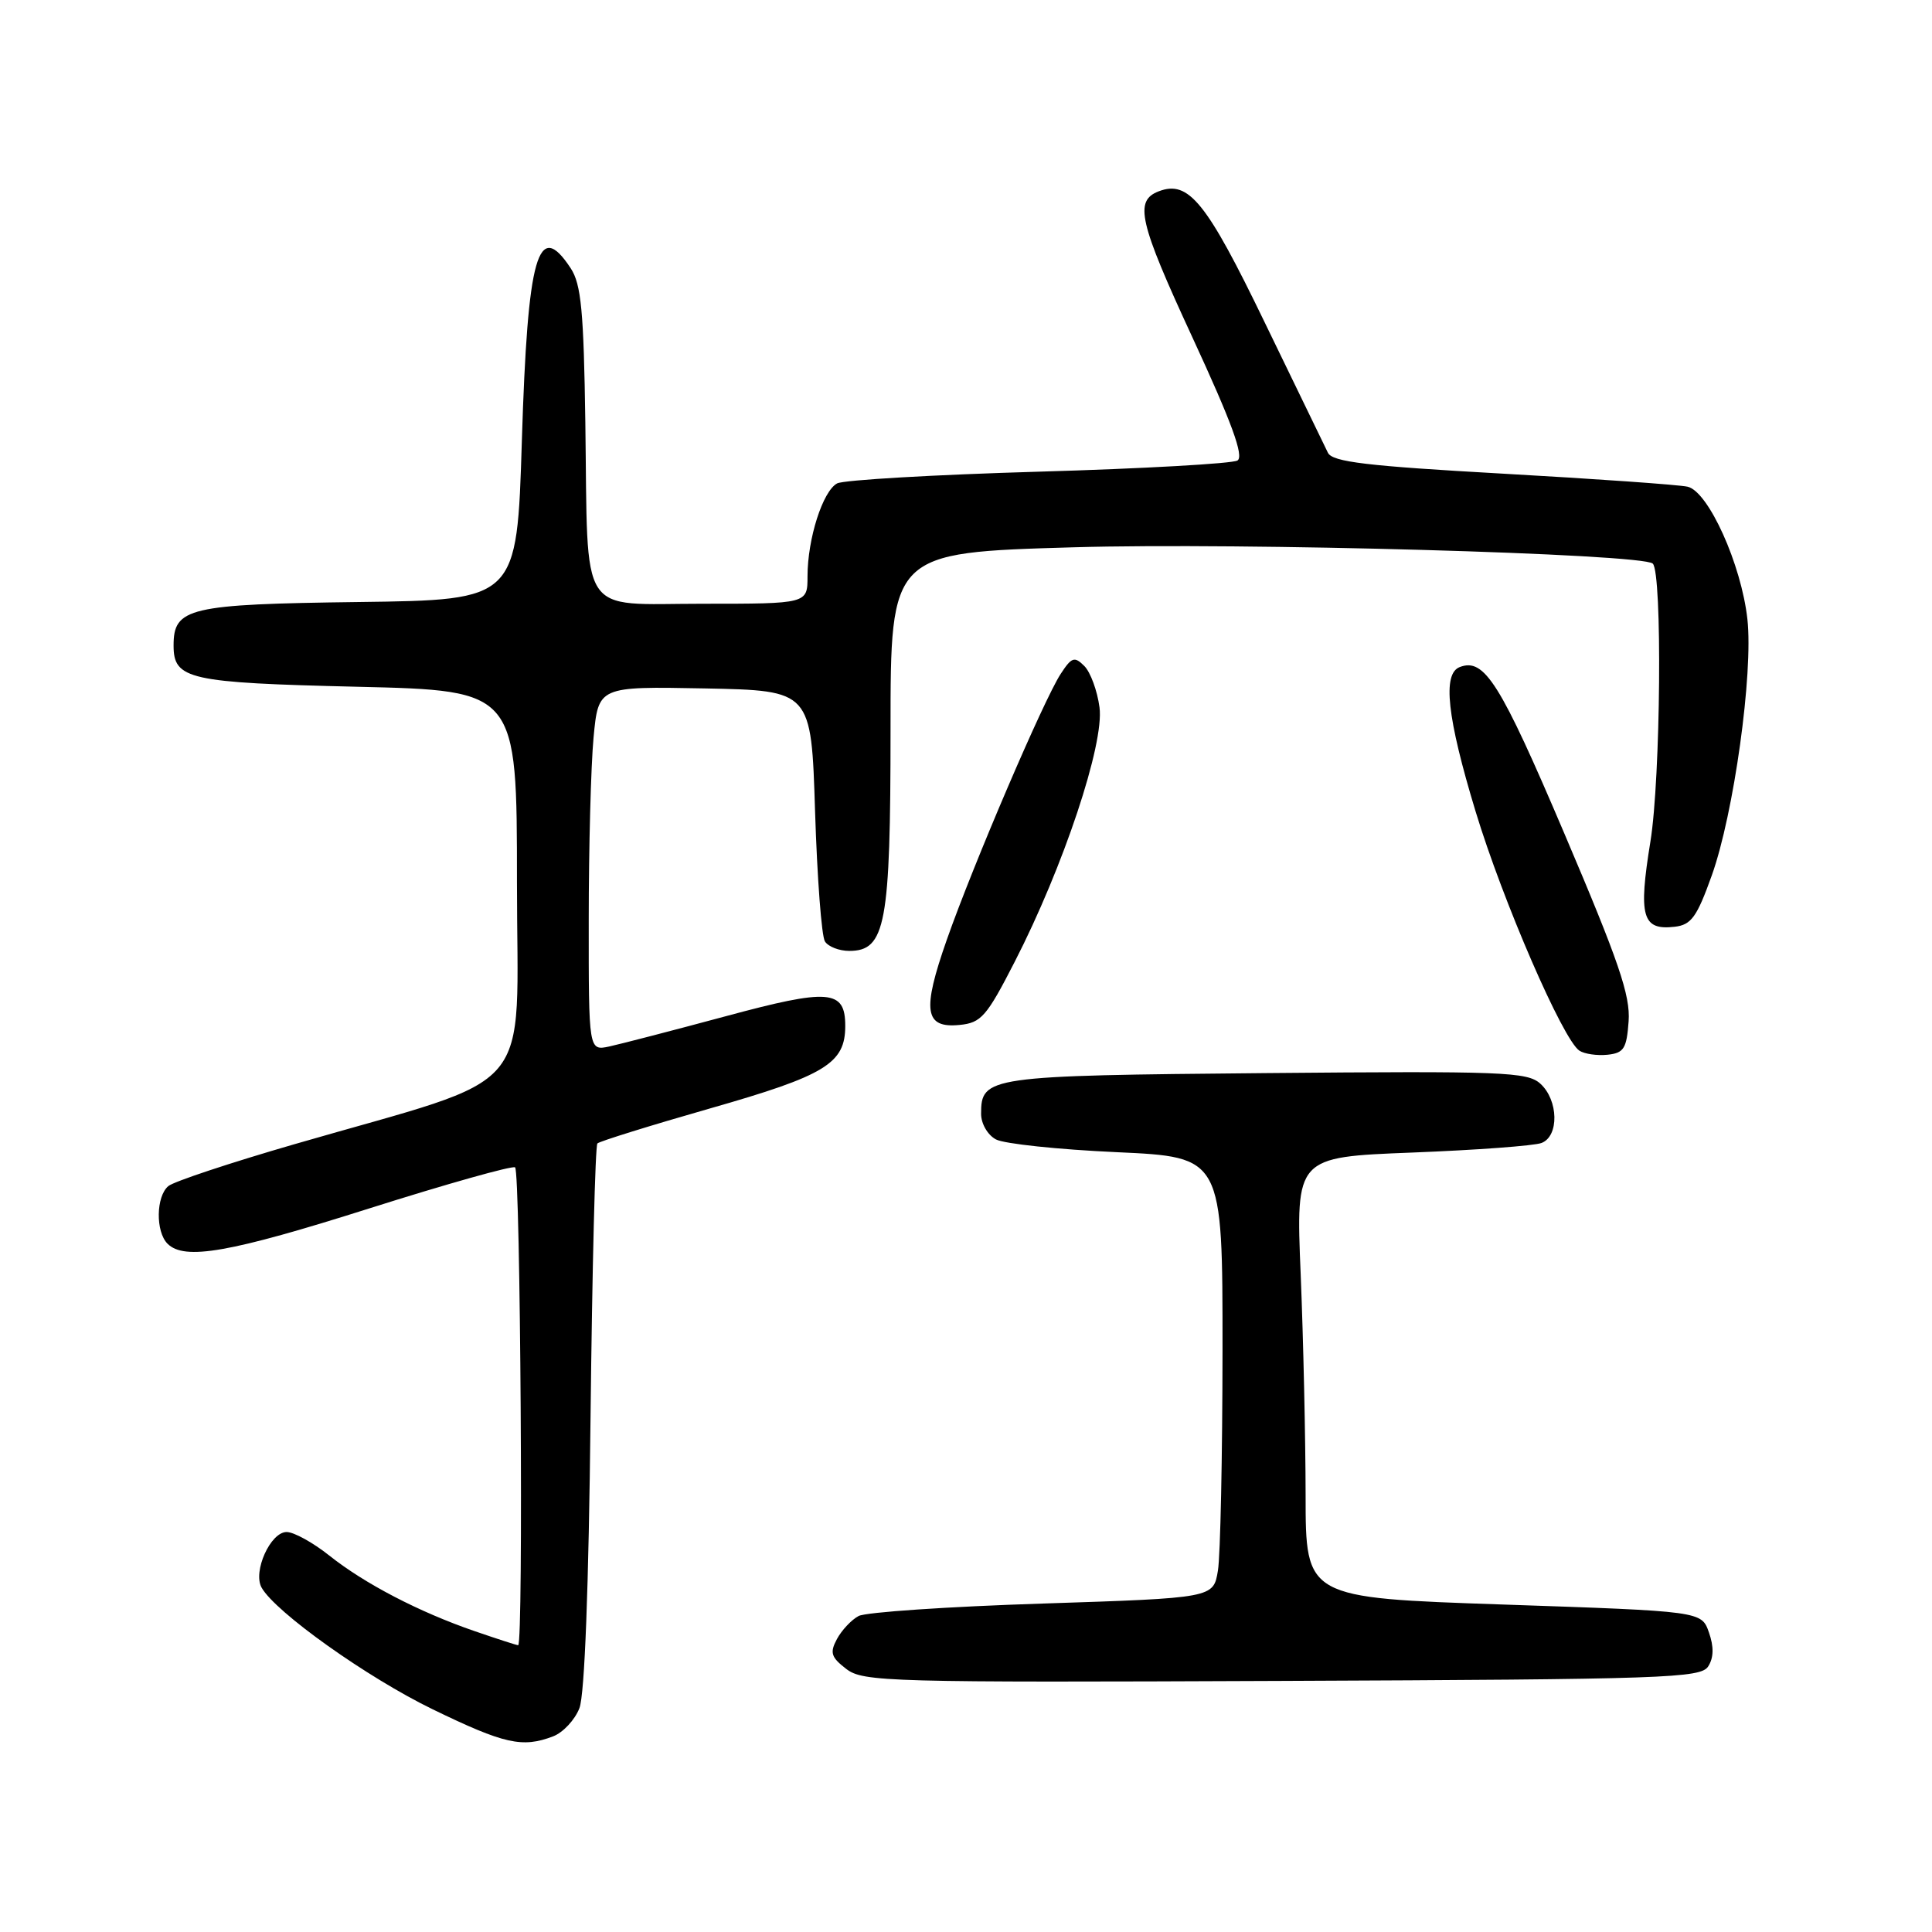 <?xml version="1.0" encoding="UTF-8" standalone="no"?>
<!DOCTYPE svg PUBLIC "-//W3C//DTD SVG 1.1//EN" "http://www.w3.org/Graphics/SVG/1.1/DTD/svg11.dtd" >
<svg xmlns="http://www.w3.org/2000/svg" xmlns:xlink="http://www.w3.org/1999/xlink" version="1.1" viewBox="0 0 256 256">
 <g >
 <path fill="currentColor"
d=" M 73.28 230.08 C 74.60 229.58 76.18 227.89 76.78 226.33 C 77.47 224.55 78.01 210.25 78.25 187.76 C 78.47 168.11 78.87 151.79 79.16 151.51 C 79.44 151.23 86.16 149.14 94.09 146.87 C 109.40 142.50 112.00 140.91 112.00 135.94 C 112.00 131.12 109.88 130.95 96.11 134.67 C 89.17 136.54 82.26 138.33 80.75 138.66 C 78.00 139.25 78.00 139.25 78.01 121.88 C 78.01 112.32 78.30 101.45 78.65 97.72 C 79.29 90.95 79.29 90.95 93.40 91.22 C 107.50 91.50 107.50 91.50 108.00 107.50 C 108.28 116.30 108.86 124.06 109.31 124.75 C 109.75 125.44 111.20 126.00 112.53 126.00 C 117.35 126.00 118.00 122.49 118.00 96.66 C 118.00 73.22 118.00 73.22 142.25 72.52 C 164.41 71.87 217.66 73.37 219.00 74.68 C 220.28 75.93 220.05 103.10 218.69 111.50 C 217.07 121.47 217.60 123.30 221.91 122.80 C 224.10 122.55 224.85 121.51 226.82 116.00 C 229.74 107.83 232.33 89.22 231.54 82.05 C 230.74 74.79 226.37 65.11 223.61 64.49 C 222.45 64.23 211.42 63.45 199.11 62.76 C 181.10 61.75 176.57 61.21 175.96 60.00 C 175.55 59.17 171.78 51.40 167.58 42.72 C 159.86 26.75 157.50 23.83 153.54 25.35 C 150.27 26.60 150.91 29.38 157.98 44.66 C 163.22 55.99 164.86 60.47 163.97 61.02 C 163.30 61.43 151.44 62.10 137.63 62.50 C 123.81 62.90 111.79 63.60 110.93 64.05 C 109.02 65.06 107.00 71.39 107.00 76.37 C 107.00 80.00 107.00 80.00 93.08 80.00 C 76.47 80.00 77.93 82.25 77.56 55.99 C 77.35 41.25 77.01 37.67 75.63 35.56 C 71.28 28.92 69.91 33.75 69.15 58.37 C 68.50 79.50 68.50 79.50 47.56 79.77 C 24.98 80.06 23.00 80.53 23.00 85.53 C 23.00 90.03 24.97 90.47 47.40 91.00 C 68.50 91.50 68.50 91.50 68.50 116.91 C 68.50 145.83 71.61 142.17 39.06 151.60 C 30.56 154.06 23.03 156.56 22.31 157.16 C 20.67 158.52 20.60 163.20 22.20 164.80 C 24.44 167.04 30.45 165.98 49.00 160.10 C 59.17 156.88 67.84 154.44 68.25 154.68 C 68.97 155.10 69.37 218.00 68.66 218.00 C 68.47 218.00 65.87 217.16 62.88 216.13 C 55.53 213.60 48.30 209.84 43.61 206.10 C 41.47 204.40 38.94 203.00 37.98 203.00 C 35.84 203.00 33.48 208.24 34.66 210.36 C 36.48 213.62 48.67 222.29 57.35 226.50 C 66.83 231.10 69.21 231.63 73.28 230.08 Z  M 226.35 220.80 C 227.08 219.65 227.11 218.20 226.44 216.30 C 225.46 213.50 225.46 213.50 199.23 212.61 C 173.00 211.72 173.00 211.72 173.00 198.11 C 172.99 190.62 172.70 177.48 172.35 168.91 C 171.70 153.32 171.70 153.32 187.11 152.72 C 195.59 152.39 203.31 151.82 204.26 151.45 C 206.61 150.55 206.51 145.77 204.10 143.59 C 202.38 142.03 199.17 141.91 167.76 142.19 C 130.84 142.52 130.00 142.64 130.00 147.59 C 130.00 148.89 130.87 150.40 131.97 150.98 C 133.05 151.56 140.25 152.32 147.97 152.67 C 162.00 153.31 162.00 153.31 161.99 178.91 C 161.98 192.98 161.71 206.13 161.38 208.12 C 160.78 211.74 160.78 211.74 138.14 212.48 C 125.69 212.88 114.72 213.62 113.77 214.13 C 112.82 214.63 111.53 216.01 110.90 217.18 C 109.93 218.99 110.12 219.59 112.13 221.14 C 114.37 222.86 117.58 222.95 169.89 222.73 C 220.75 222.52 225.37 222.36 226.35 220.80 Z  M 215.80 135.33 C 216.05 131.92 214.49 127.36 207.30 110.48 C 198.76 90.42 196.69 87.14 193.42 88.39 C 191.11 89.28 191.74 95.04 195.52 107.51 C 199.14 119.43 207.10 137.79 209.28 139.22 C 209.95 139.66 211.62 139.90 213.00 139.76 C 215.17 139.53 215.54 138.95 215.80 135.33 Z  M 134.46 127.43 C 140.90 114.88 146.34 98.56 145.69 93.73 C 145.40 91.53 144.49 89.06 143.68 88.25 C 142.37 86.94 142.00 87.07 140.55 89.29 C 138.32 92.69 128.94 114.58 125.45 124.54 C 122.15 133.94 122.50 136.27 127.15 135.81 C 130.01 135.53 130.73 134.71 134.46 127.43 Z "/>
</g>
</svg>